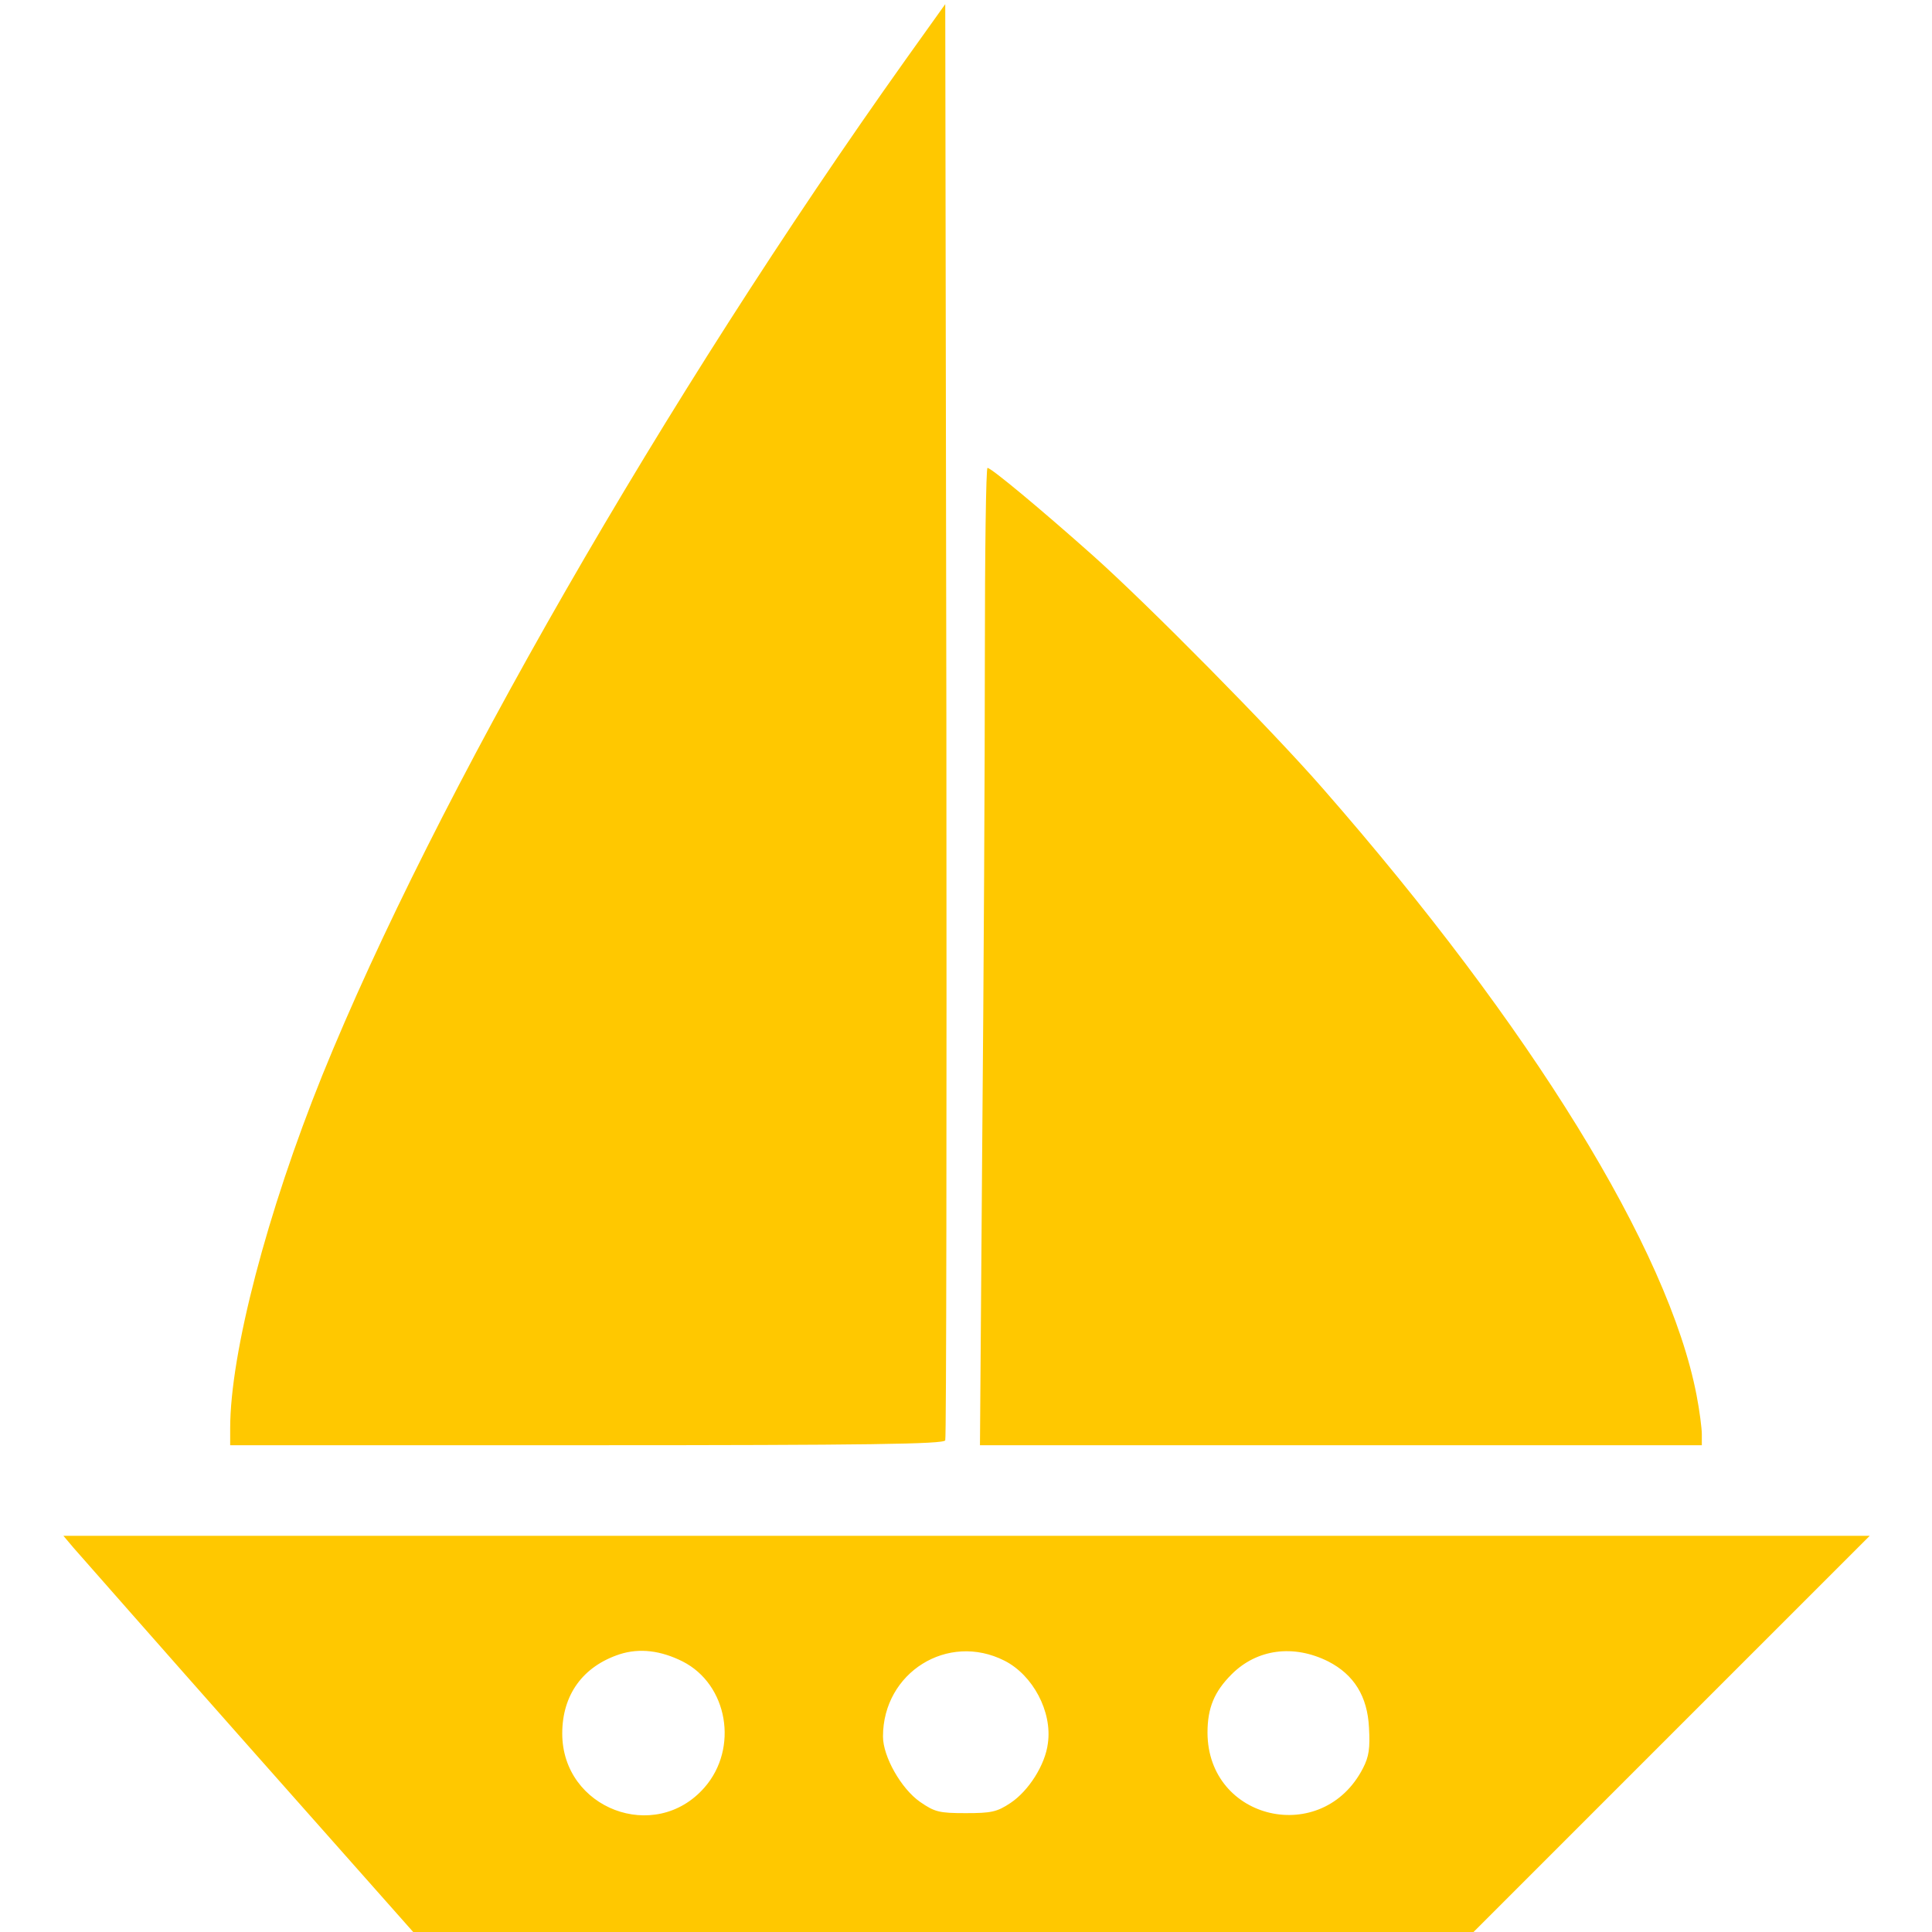 <?xml version="1.0" standalone="no"?>
<!DOCTYPE svg PUBLIC "-//W3C//DTD SVG 20010904//EN"
 "http://www.w3.org/TR/2001/REC-SVG-20010904/DTD/svg10.dtd">
<svg version="1.0" xmlns="http://www.w3.org/2000/svg"
 width="512pt" height="512pt" viewBox="0 0 512 512"
 preserveAspectRatio="xMidYMid meet">

<g transform="translate(0,512) scale(0.1,-0.1)"
fill="#FFC800" stroke="none">
<path d="M2400 4962 c-639 -898 -1248 -1957 -1546 -2692 -146 -362 -244 -736
-244 -935 l0 -45 945 0 c747 0 947 3 950 13 3 6 4 866 3 1909 l-3 1897 -105
-147z"/>
<path d="M2610 3382 c0 -274 -3 -857 -7 -1295 l-6 -797 956 0 957 0 0 29 c0
16 -6 63 -14 104 -74 385 -438 976 -990 1607 -137 157 -465 489 -611 619 -136
121 -268 231 -278 231 -4 0 -7 -224 -7 -498z"/>
<path d="M195 1018 c16 -18 224 -255 464 -526 l436 -492 1405 0 1405 0 525
525 525 525 -2393 0 -2394 0 27 -32z m1614 -301 c120 -61 149 -230 58 -334
-131 -150 -377 -56 -377 143 0 103 55 178 152 210 53 17 109 10 167 -19z m853
2 c75 -38 127 -135 115 -219 -7 -57 -51 -126 -99 -158 -36 -24 -51 -27 -119
-27 -70 0 -82 3 -121 30 -50 35 -98 120 -98 173 0 170 172 277 322 201z m858
-2 c68 -35 104 -92 108 -176 3 -54 0 -76 -16 -107 -107 -208 -411 -139 -412
94 0 66 18 109 64 155 67 67 164 80 256 34z"/>
</g>
</svg>
